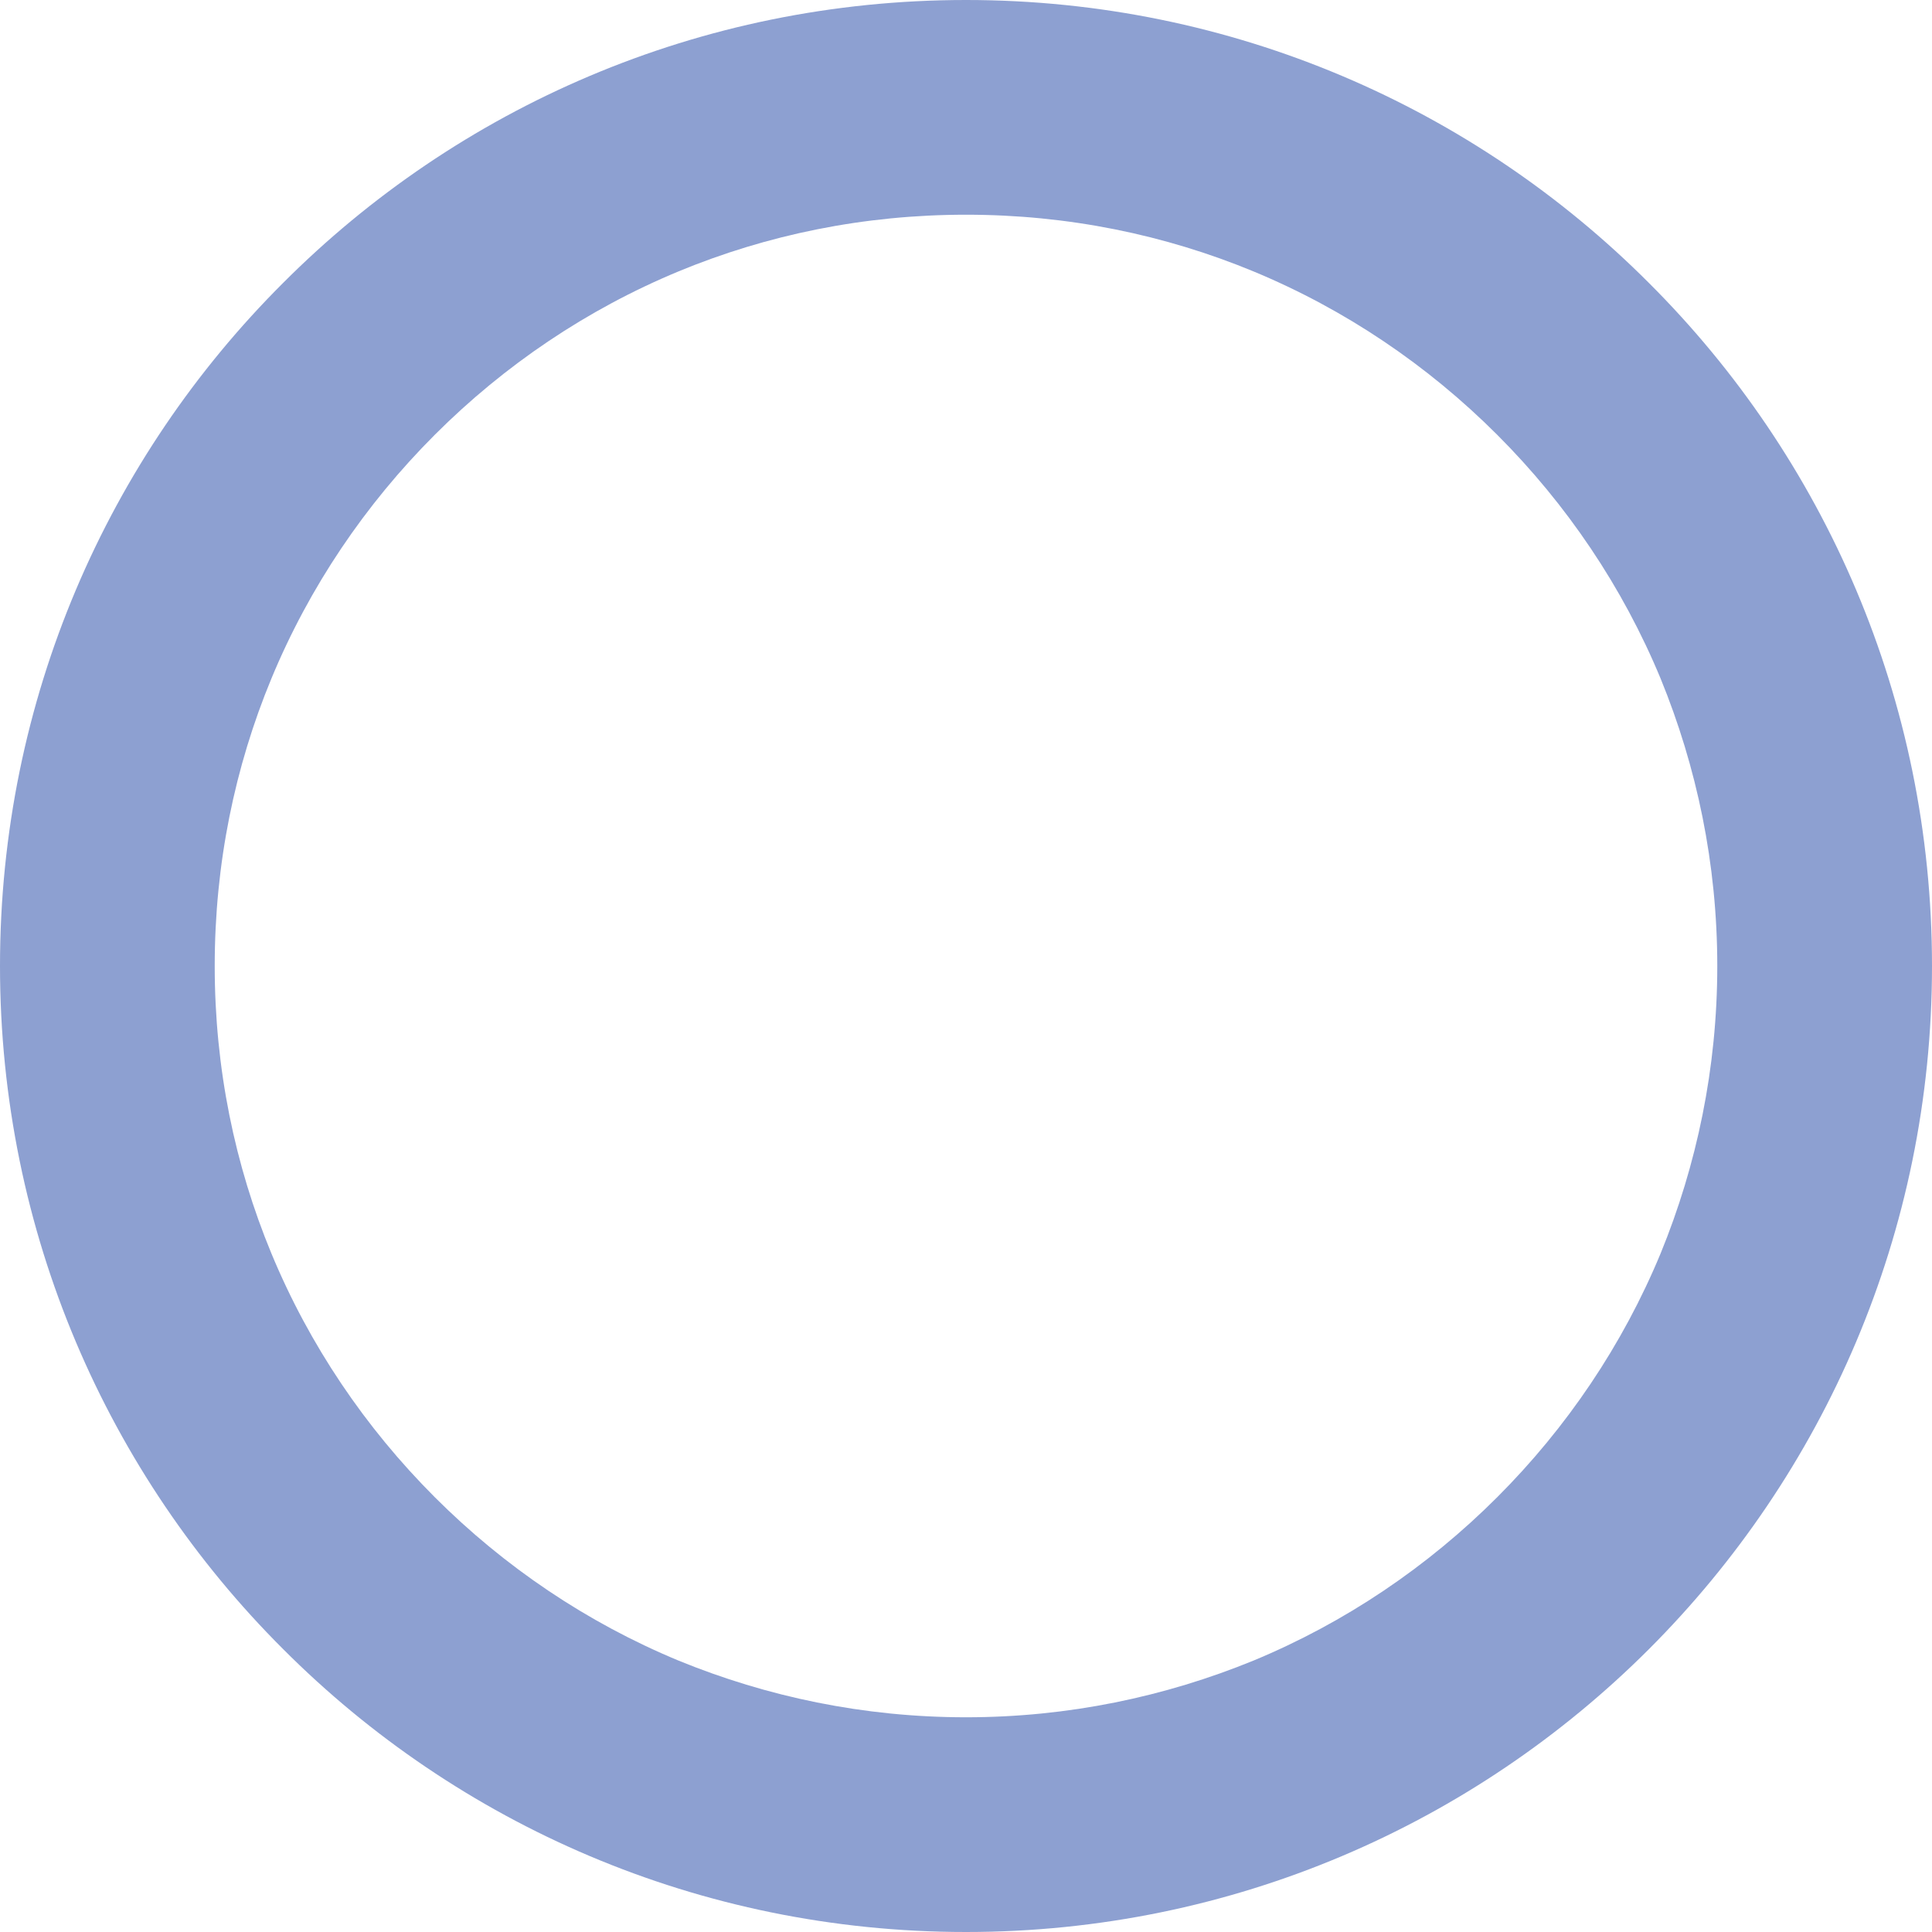 <?xml version="1.0" encoding="UTF-8"?>
<!DOCTYPE svg PUBLIC "-//W3C//DTD SVG 1.1//EN" "http://www.w3.org/Graphics/SVG/1.1/DTD/svg11.dtd">
<!-- Creator: CorelDRAW X7 -->
<svg xmlns="http://www.w3.org/2000/svg" xml:space="preserve" width="0.433in" height="0.433in" version="1.1" style="shape-rendering:geometricPrecision; text-rendering:geometricPrecision; image-rendering:optimizeQuality; fill-rule:evenodd; clip-rule:evenodd"
viewBox="0 0 4328 4328"
 xmlns:xlink="http://www.w3.org/1999/xlink">
 <defs>
  <style type="text/css">
   <![CDATA[
    .fil0 {fill:#8DA0D1}
   ]]>
  </style>
 </defs>
 <g id="Layer_x0020_1">
  <path class="fil0" d="M634 634c391,-392 932,-634 1530,-634 597,0 1139,242 1530,634 392,391 634,932 634,1530 0,1195 -969,2164 -2164,2164 -598,0 -1139,-242 -1530,-634 -392,-391 -634,-933 -634,-1530 0,-598 242,-1139 634,-1530zm886 -26c-205,85 -390,210 -546,366 -156,156 -281,341 -366,546 -82,198 -127,415 -127,644 0,229 45,446 127,644 85,205 210,390 366,546 156,156 341,281 546,366 198,81 415,127 644,127 229,0 446,-46 644,-127 205,-85 390,-210 546,-366 156,-156 281,-341 366,-546 81,-198 127,-415 127,-644 0,-229 -46,-446 -127,-644 -85,-205 -210,-390 -366,-546 -156,-156 -341,-281 -546,-366 -198,-82 -415,-127 -644,-127 -229,0 -446,45 -644,127z"/>
 </g>
</svg>
